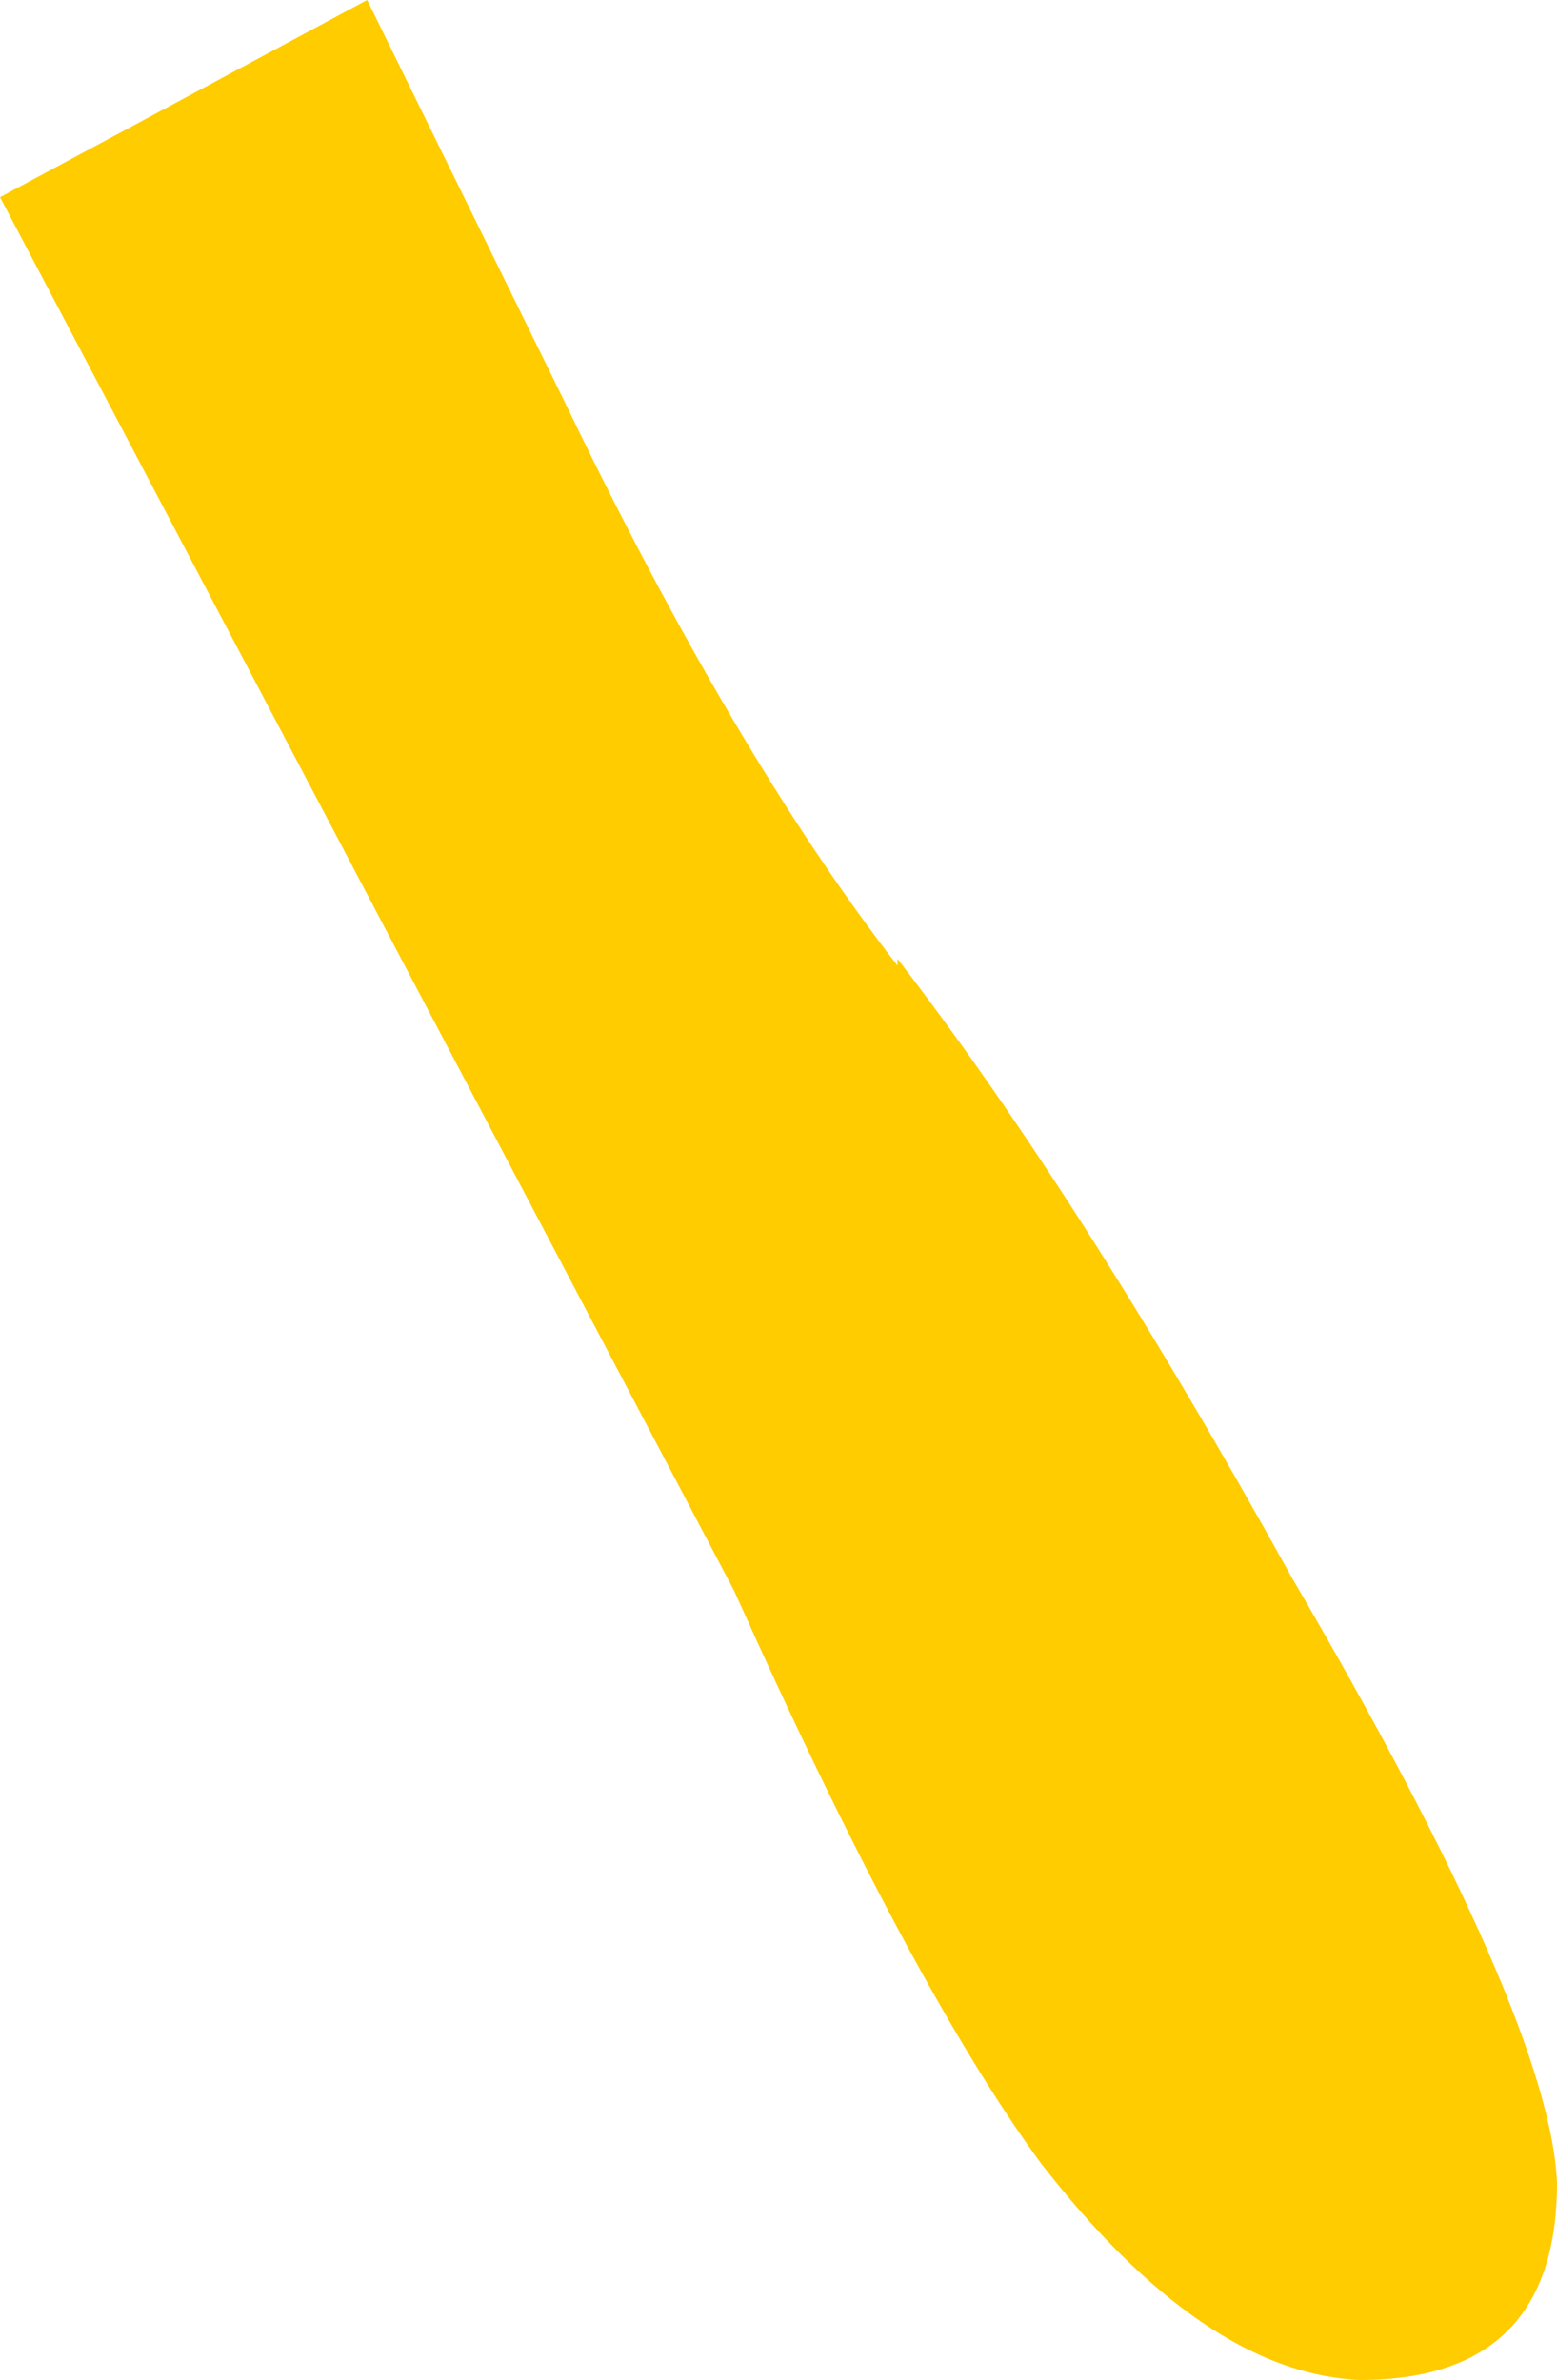 <?xml version="1.0" encoding="UTF-8" standalone="no"?>
<svg xmlns:xlink="http://www.w3.org/1999/xlink" height="17.5px" width="11.45px" xmlns="http://www.w3.org/2000/svg">
  <g transform="matrix(1.0, 0.0, 0.0, 1.0, 0.0, 0.0)">
    <path d="M2.7 0.0 L4.15 2.95 Q5.4 5.55 6.6 7.1 L6.6 7.05 Q7.95 8.8 9.5 11.6 11.4 14.85 11.45 16.05 11.45 17.5 10.0 17.5 8.85 17.45 7.65 15.9 6.7 14.6 5.4 11.7 L0.0 1.45 2.7 0.0" fill="#ffcc00" fill-rule="evenodd" stroke="none"/>
  </g>
</svg>

